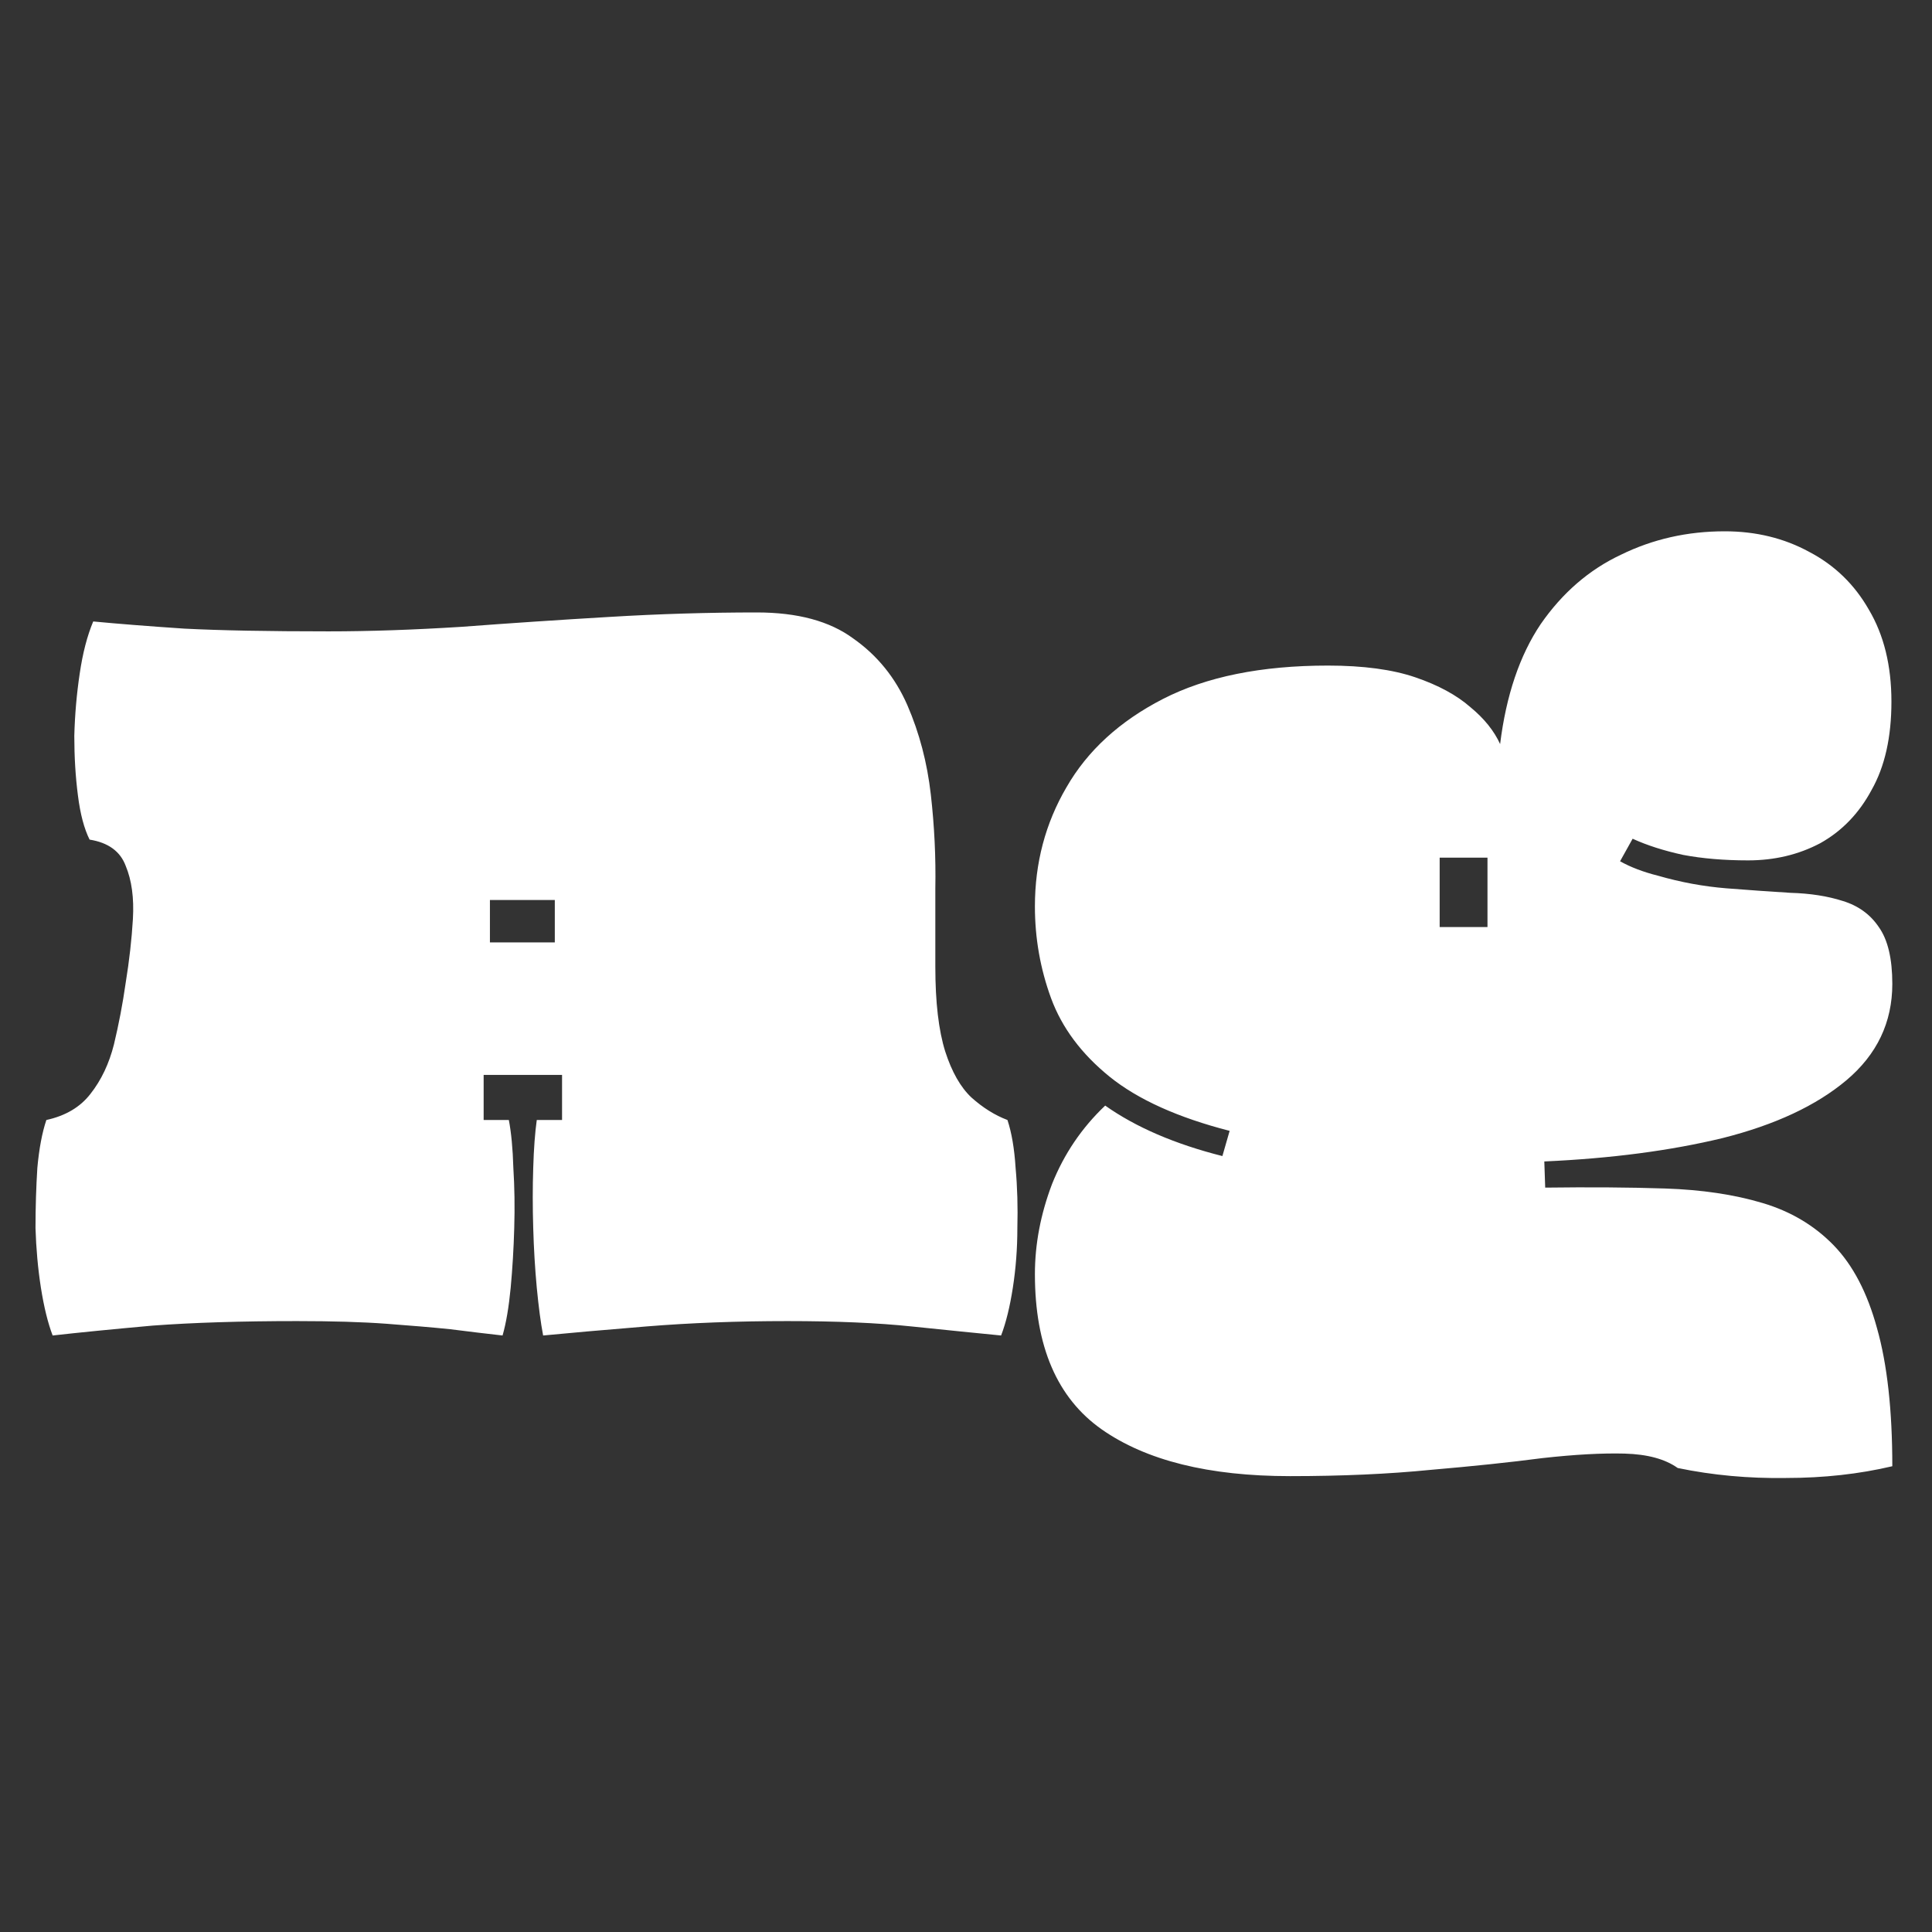 <svg width="24" height="24" viewBox="0 0 24 24" fill="none" xmlns="http://www.w3.org/2000/svg">
<rect x="0" y="0" width="24" height="24" fill="#333333" stroke="none"/>
<path d="M0.654 16.59C0.594 16.433 0.546 16.235 0.508 15.996C0.471 15.758 0.449 15.511 0.441 15.257C0.441 14.996 0.449 14.746 0.464 14.507C0.486 14.268 0.523 14.07 0.576 13.913C0.814 13.861 0.997 13.753 1.124 13.588C1.259 13.417 1.356 13.211 1.416 12.972C1.475 12.726 1.524 12.472 1.561 12.211C1.606 11.934 1.636 11.669 1.651 11.416C1.666 11.154 1.636 10.934 1.561 10.755C1.494 10.576 1.345 10.467 1.113 10.43C1.046 10.296 0.997 10.113 0.968 9.881C0.938 9.65 0.923 9.403 0.923 9.142C0.93 8.873 0.953 8.616 0.99 8.369C1.027 8.115 1.083 7.899 1.158 7.72C1.464 7.749 1.841 7.779 2.289 7.809C2.737 7.832 3.334 7.843 4.081 7.843C4.589 7.843 5.138 7.824 5.728 7.787C6.325 7.742 6.937 7.701 7.564 7.664C8.192 7.626 8.804 7.608 9.401 7.608C9.909 7.608 10.308 7.716 10.6 7.932C10.898 8.141 11.122 8.418 11.272 8.761C11.421 9.105 11.518 9.474 11.563 9.87C11.608 10.266 11.626 10.654 11.619 11.035C11.619 11.408 11.619 11.733 11.619 12.009C11.619 12.45 11.66 12.801 11.742 13.062C11.824 13.316 11.932 13.506 12.067 13.633C12.209 13.76 12.358 13.854 12.515 13.913C12.567 14.07 12.601 14.268 12.616 14.507C12.638 14.746 12.645 14.996 12.638 15.257C12.638 15.511 12.619 15.758 12.582 15.996C12.545 16.235 12.496 16.433 12.436 16.59C12.13 16.56 11.761 16.523 11.328 16.478C10.902 16.433 10.387 16.411 9.782 16.411C9.162 16.411 8.576 16.433 8.024 16.478C7.479 16.523 7.053 16.56 6.747 16.59C6.717 16.433 6.691 16.235 6.668 15.996C6.646 15.758 6.631 15.511 6.624 15.257C6.616 14.996 6.616 14.746 6.624 14.507C6.631 14.268 6.646 14.07 6.668 13.913H6.982V13.353H6.008V13.913H6.321C6.351 14.07 6.37 14.268 6.377 14.507C6.392 14.746 6.396 14.996 6.388 15.257C6.381 15.511 6.366 15.758 6.344 15.996C6.321 16.235 6.288 16.433 6.243 16.59C6.041 16.568 5.825 16.541 5.593 16.512C5.369 16.489 5.104 16.467 4.798 16.444C4.499 16.422 4.13 16.411 3.689 16.411C2.995 16.411 2.397 16.43 1.897 16.467C1.397 16.512 0.982 16.553 0.654 16.59ZM6.086 11.707H6.892V11.18H6.086V11.707ZM16.025 18.337C15.017 18.337 14.237 18.143 13.684 17.755C13.132 17.366 12.856 16.724 12.856 15.828C12.856 15.455 12.927 15.082 13.069 14.708C13.218 14.335 13.438 14.01 13.729 13.734C14.11 14.003 14.595 14.212 15.185 14.361L15.275 14.048C14.633 13.883 14.136 13.659 13.785 13.376C13.434 13.092 13.192 12.767 13.057 12.401C12.923 12.035 12.856 11.655 12.856 11.259C12.856 10.721 12.986 10.228 13.248 9.78C13.509 9.325 13.909 8.959 14.446 8.683C14.984 8.407 15.667 8.268 16.496 8.268C16.936 8.268 17.298 8.317 17.582 8.414C17.866 8.511 18.094 8.634 18.265 8.784C18.437 8.925 18.56 9.079 18.635 9.243C18.71 8.638 18.878 8.141 19.139 7.753C19.408 7.365 19.74 7.077 20.136 6.891C20.532 6.697 20.961 6.6 21.424 6.6C21.812 6.6 22.163 6.685 22.477 6.857C22.79 7.021 23.037 7.26 23.216 7.574C23.402 7.888 23.496 8.268 23.496 8.716C23.496 9.157 23.414 9.523 23.249 9.814C23.093 10.105 22.88 10.325 22.611 10.475C22.342 10.617 22.044 10.688 21.715 10.688C21.416 10.688 21.148 10.665 20.909 10.62C20.67 10.568 20.46 10.501 20.281 10.419L20.125 10.699C20.259 10.774 20.416 10.833 20.595 10.878C20.879 10.96 21.162 11.012 21.446 11.035C21.73 11.057 21.995 11.076 22.241 11.091C22.488 11.098 22.704 11.132 22.891 11.192C23.085 11.251 23.234 11.36 23.339 11.516C23.451 11.673 23.507 11.908 23.507 12.222C23.507 12.7 23.317 13.099 22.936 13.42C22.562 13.734 22.051 13.973 21.401 14.137C20.752 14.294 20.013 14.391 19.184 14.428L19.195 14.753C19.74 14.746 20.237 14.749 20.685 14.764C21.14 14.779 21.543 14.839 21.894 14.944C22.245 15.048 22.54 15.224 22.779 15.47C23.018 15.716 23.197 16.06 23.317 16.5C23.444 16.948 23.507 17.52 23.507 18.214C23.096 18.311 22.656 18.36 22.185 18.36C21.722 18.367 21.274 18.326 20.841 18.236C20.684 18.124 20.464 18.065 20.18 18.057C19.904 18.05 19.564 18.068 19.161 18.113C18.758 18.166 18.295 18.214 17.773 18.259C17.25 18.311 16.668 18.337 16.025 18.337ZM17.884 11.516H18.478V10.654H17.884V11.516Z" fill="white"/>
</svg>
